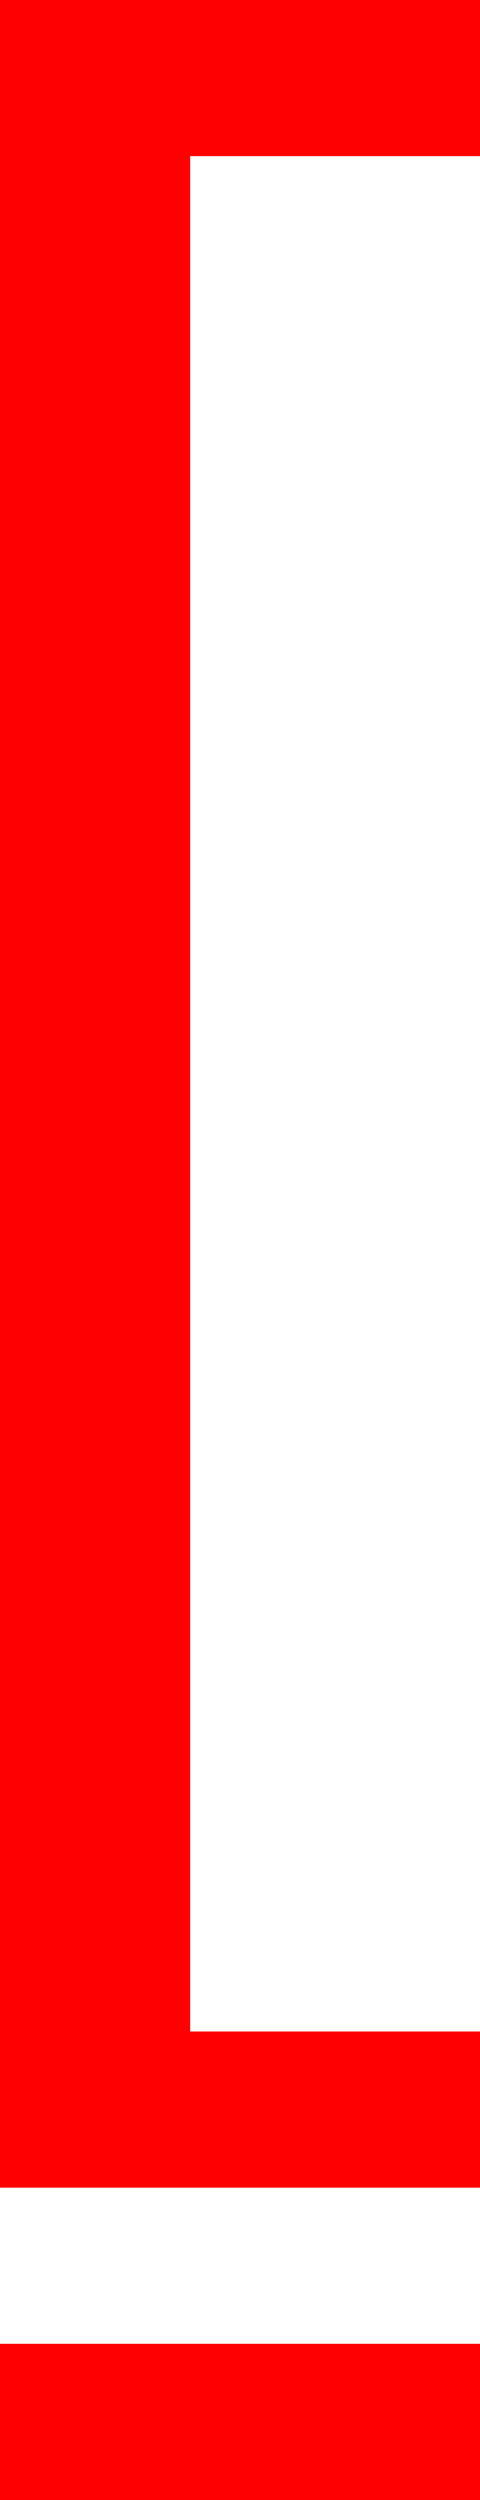 <?xml version="1.0" encoding="utf-8"?>
<!DOCTYPE svg PUBLIC "-//W3C//DTD SVG 1.1//EN" "http://www.w3.org/Graphics/SVG/1.1/DTD/svg11.dtd">
<svg width="10.723" height="55.811" xmlns="http://www.w3.org/2000/svg" xmlns:xlink="http://www.w3.org/1999/xlink" xmlns:xml="http://www.w3.org/XML/1998/namespace" version="1.1">
  <g>
    <g>
      <path style="fill:#FF0000;fill-opacity:1" d="M0,52.324L10.723,52.324 10.723,55.811 0,55.811 0,52.324z M0,0L10.723,0 10.723,3.486 4.248,3.486 4.248,45.352 10.723,45.352 10.723,48.838 0,48.838 0,0z" />
    </g>
  </g>
</svg>